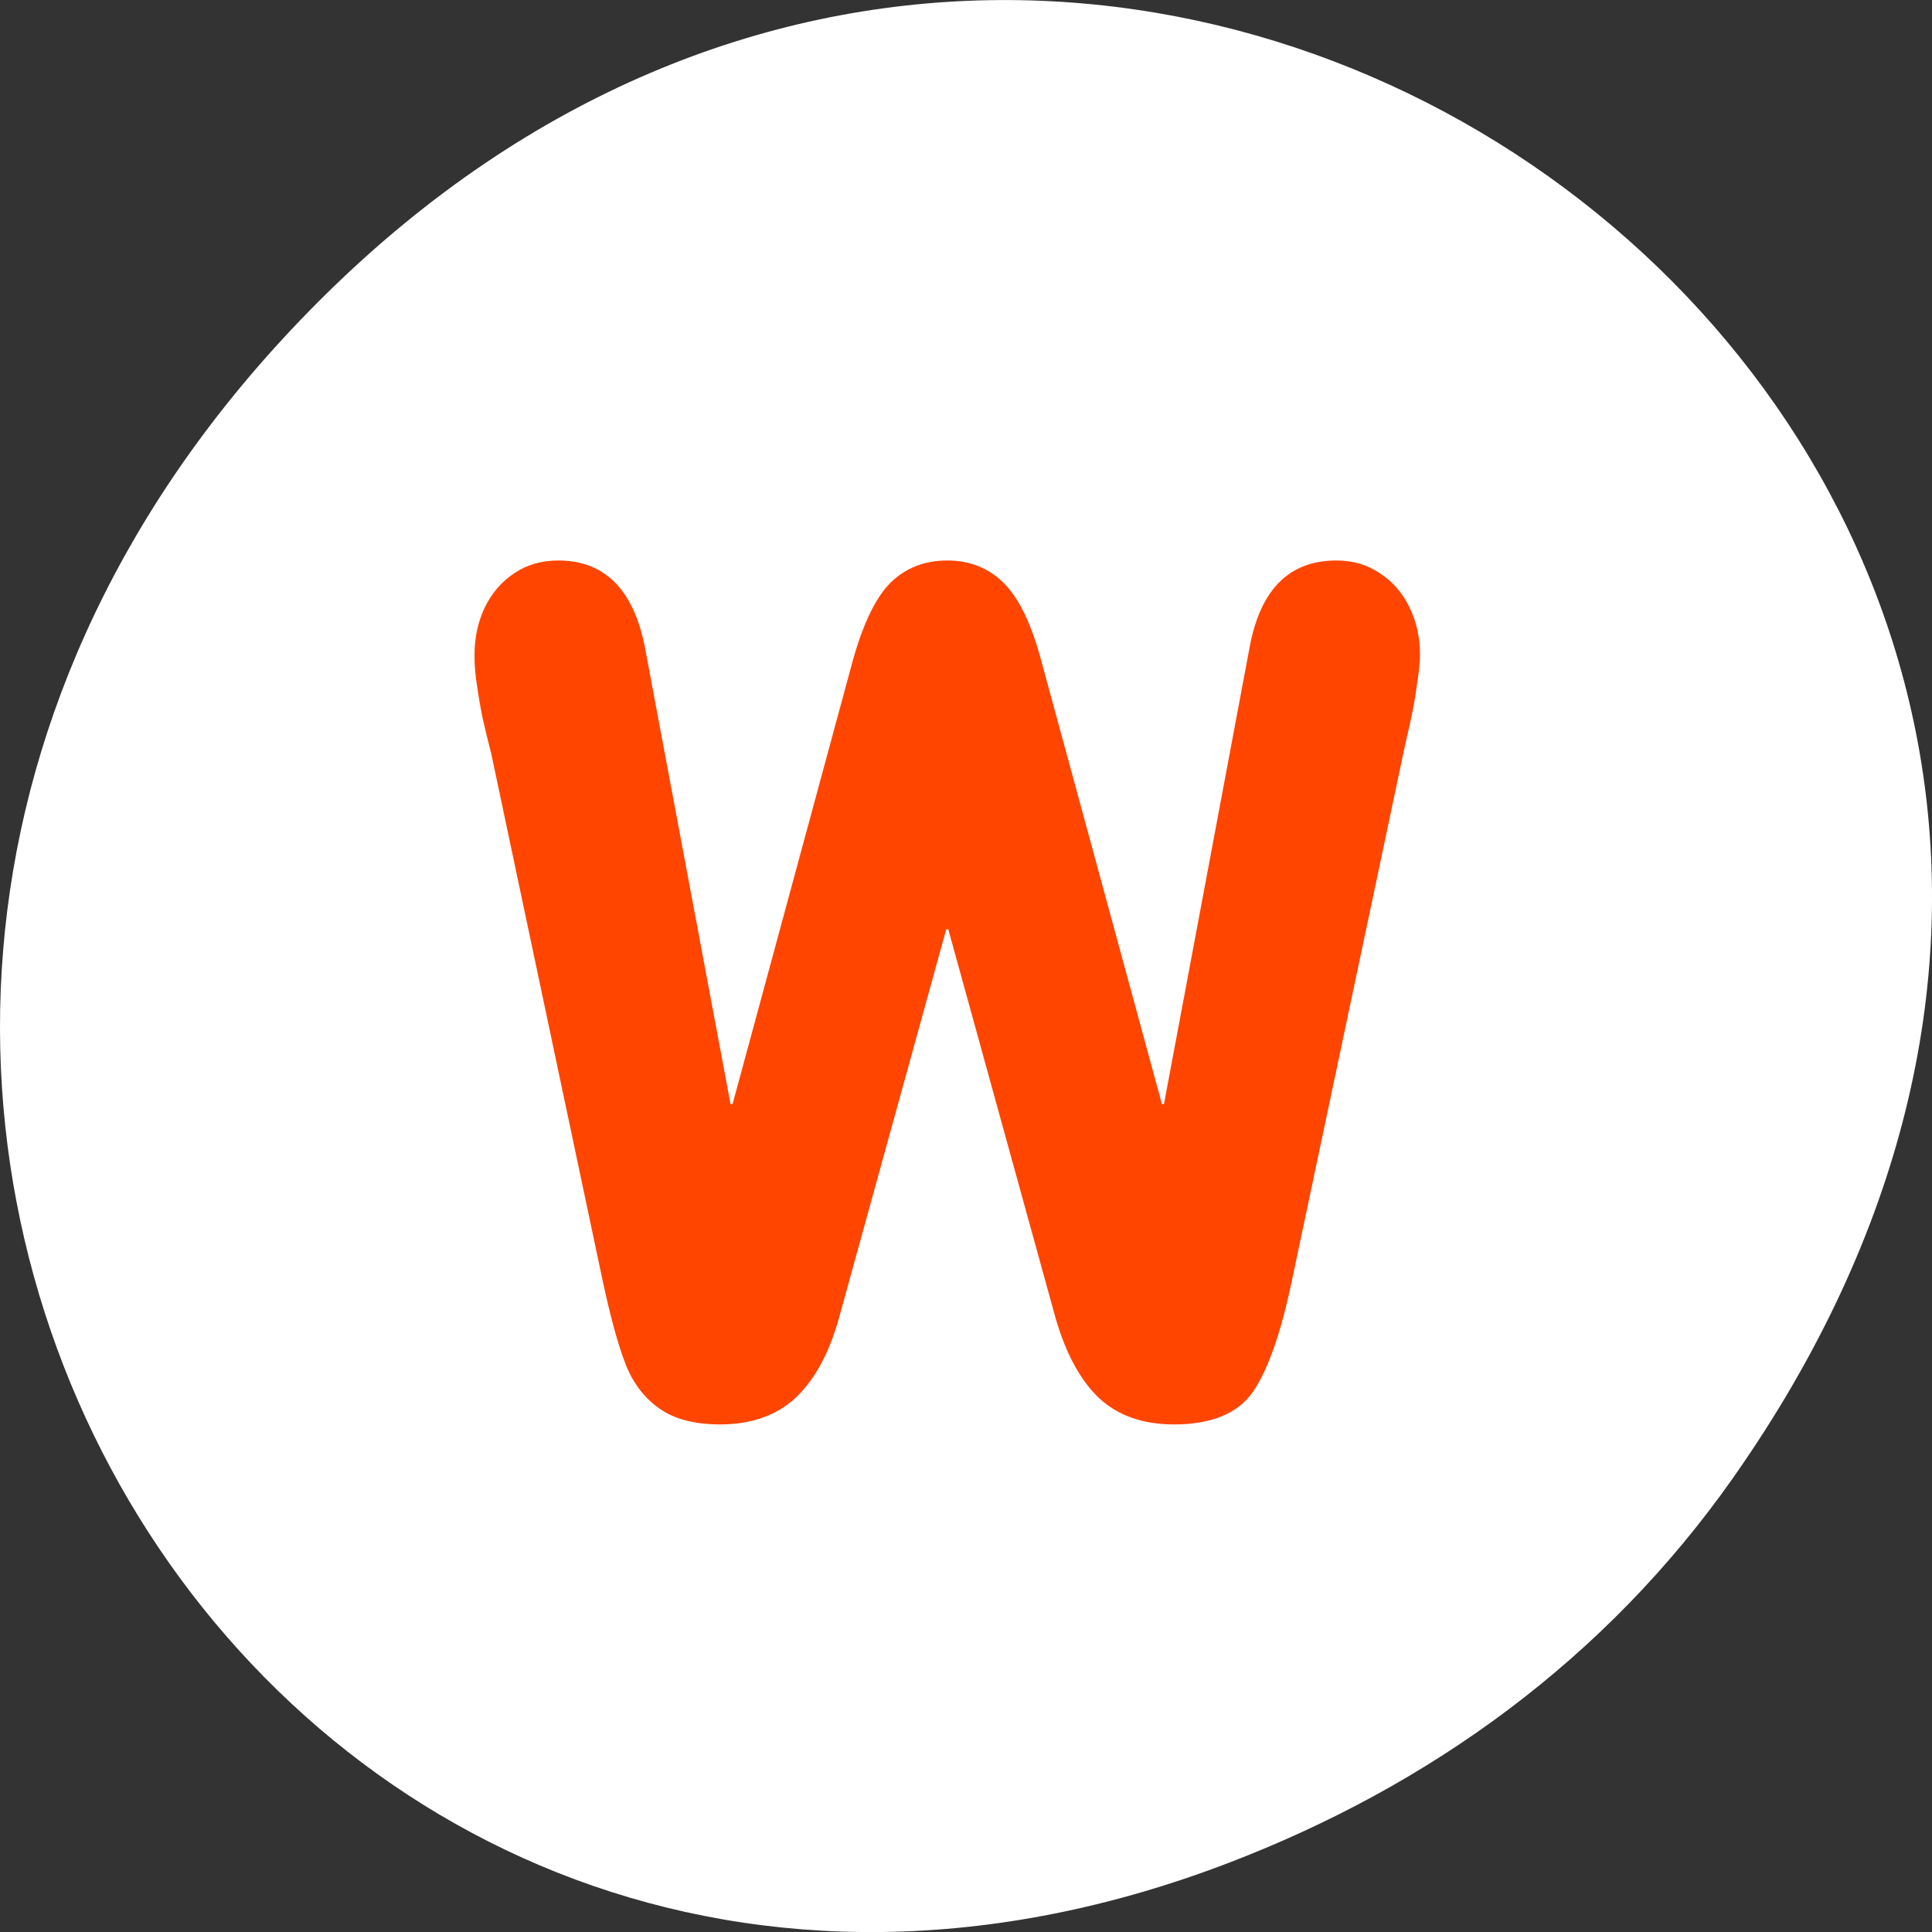 <svg xmlns="http://www.w3.org/2000/svg" viewBox="0 0 256 256"><rect x="0" y="0" width="256" height="256" fill="#333333" stroke="none"/><path transform="translate(0 -796.36)" d="m 229.63 992.2 c 92.05 -130.93 -77.948 -263.6 -186.39 -156.91 -102.17 100.51 -7.449 256.68 119.69 207.86 c 26.526 -10.185 49.802 -26.914 66.7 -50.948 z" style="fill:#ffffff;color:#000"/><path d="m 70.11 27.454 l -3.534 -14.6 c -0.096 -0.32 -0.187 -0.645 -0.272 -0.975 -0.075 -0.33 -0.133 -0.629 -0.176 -0.896 -0.053 -0.267 -0.08 -0.549 -0.08 -0.848 0 -0.48 0.107 -0.917 0.32 -1.311 0.224 -0.405 0.538 -0.725 0.943 -0.959 0.405 -0.235 0.869 -0.352 1.391 -0.352 1.471 0 2.388 0.8 2.751 2.399 l 2.719 12.665 h 0.064 l 3.822 -12.313 c 0.33 -1.023 0.73 -1.738 1.199 -2.143 0.48 -0.405 1.077 -0.608 1.791 -0.608 0.714 0 1.311 0.208 1.791 0.624 0.48 0.416 0.874 1.125 1.183 2.127 l 3.838 12.313 h 0.064 l 2.719 -12.665 c 0.341 -1.599 1.258 -2.399 2.751 -2.399 0.522 0 0.981 0.117 1.375 0.352 0.405 0.224 0.72 0.538 0.943 0.943 0.224 0.394 0.336 0.837 0.336 1.327 0 0.181 -0.032 0.453 -0.096 0.816 -0.053 0.362 -0.133 0.746 -0.24 1.151 -0.107 0.405 -0.171 0.656 -0.192 0.752 l -3.534 14.6 c -0.341 1.439 -0.752 2.468 -1.231 3.086 -0.48 0.608 -1.317 0.912 -2.511 0.912 -0.981 0 -1.77 -0.24 -2.367 -0.72 -0.597 -0.49 -1.061 -1.231 -1.391 -2.223 l -3.406 -10.778 h -0.064 l -3.406 10.778 c -0.309 0.97 -0.768 1.706 -1.375 2.207 -0.608 0.49 -1.407 0.736 -2.399 0.736 -0.81 0 -1.455 -0.149 -1.935 -0.448 -0.48 -0.299 -0.837 -0.714 -1.071 -1.247 -0.235 -0.533 -0.474 -1.301 -0.72 -2.303" transform="matrix(4.176 0 0 4.782 -212.94 38.34)" style="fill:#ff4500"/></svg>